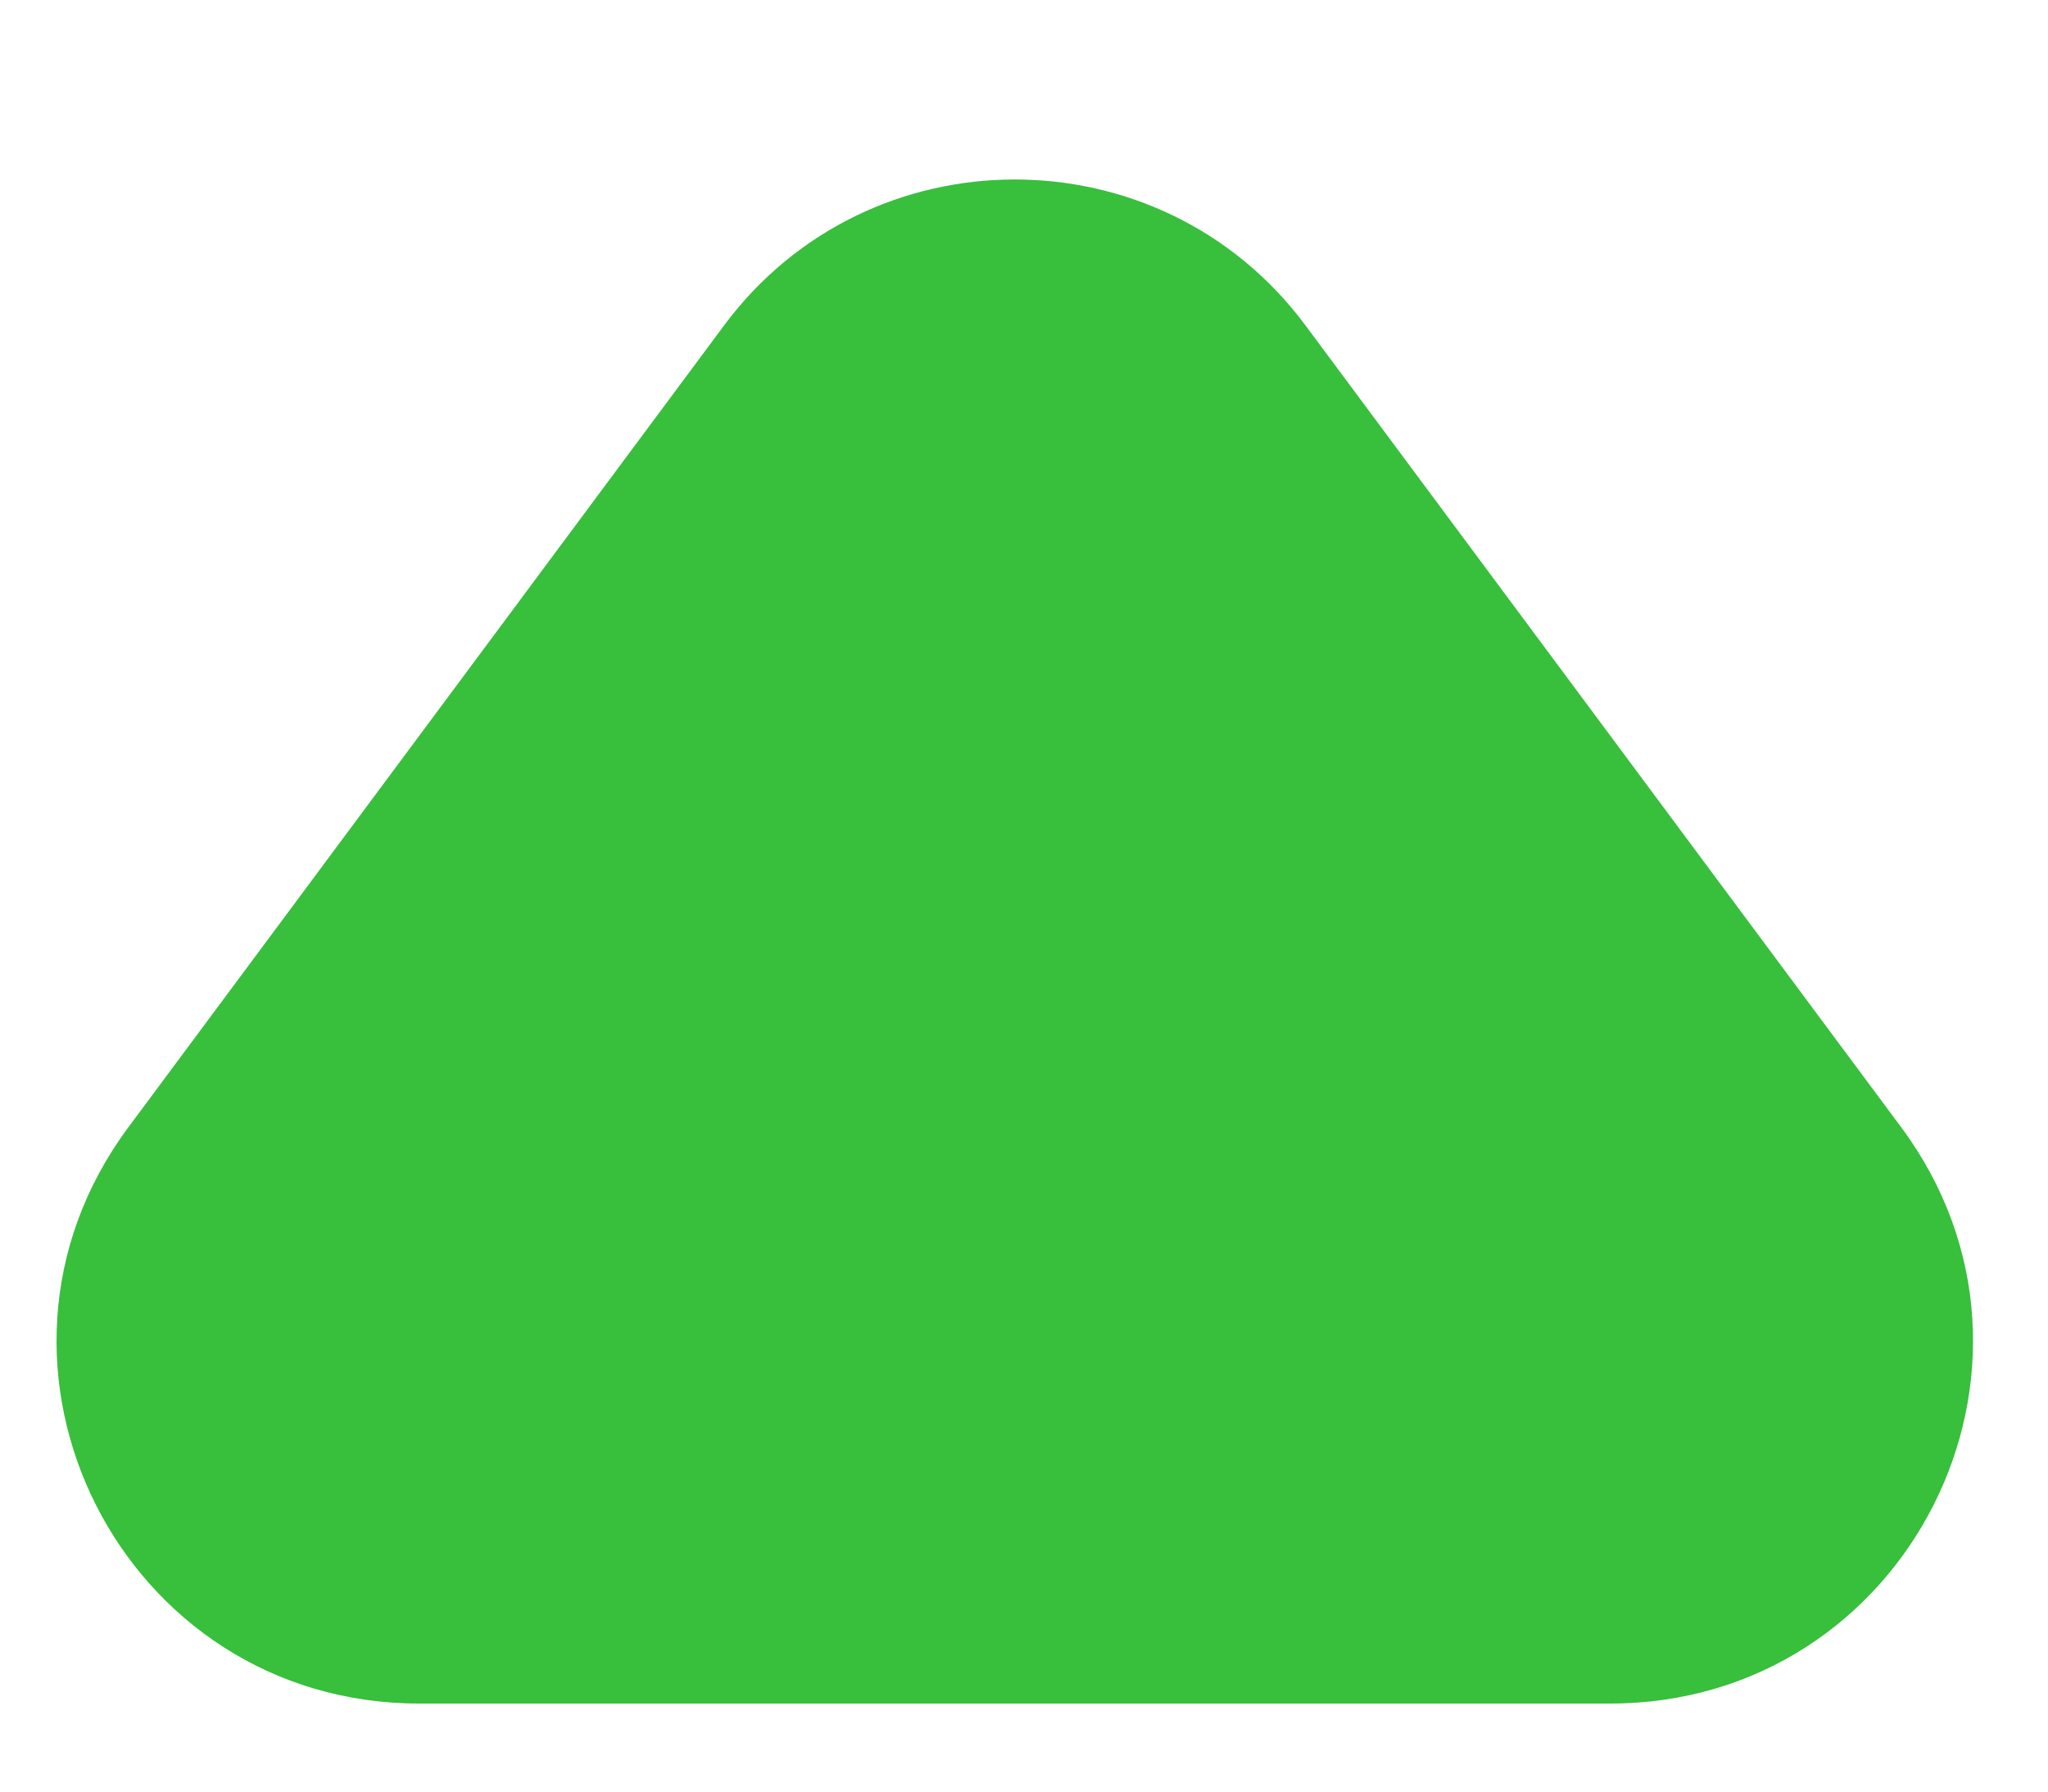 <svg width="8" height="7" viewBox="0 0 8 7" fill="none" xmlns="http://www.w3.org/2000/svg">
<path d="M2.828 1.272C3.393 0.511 4.535 0.511 5.1 1.272L7.427 4.405C8.118 5.336 7.452 6.656 6.29 6.656H1.637C0.476 6.656 -0.19 5.336 0.501 4.405L2.828 1.272Z" fill="#38BF3C"/>
</svg>

